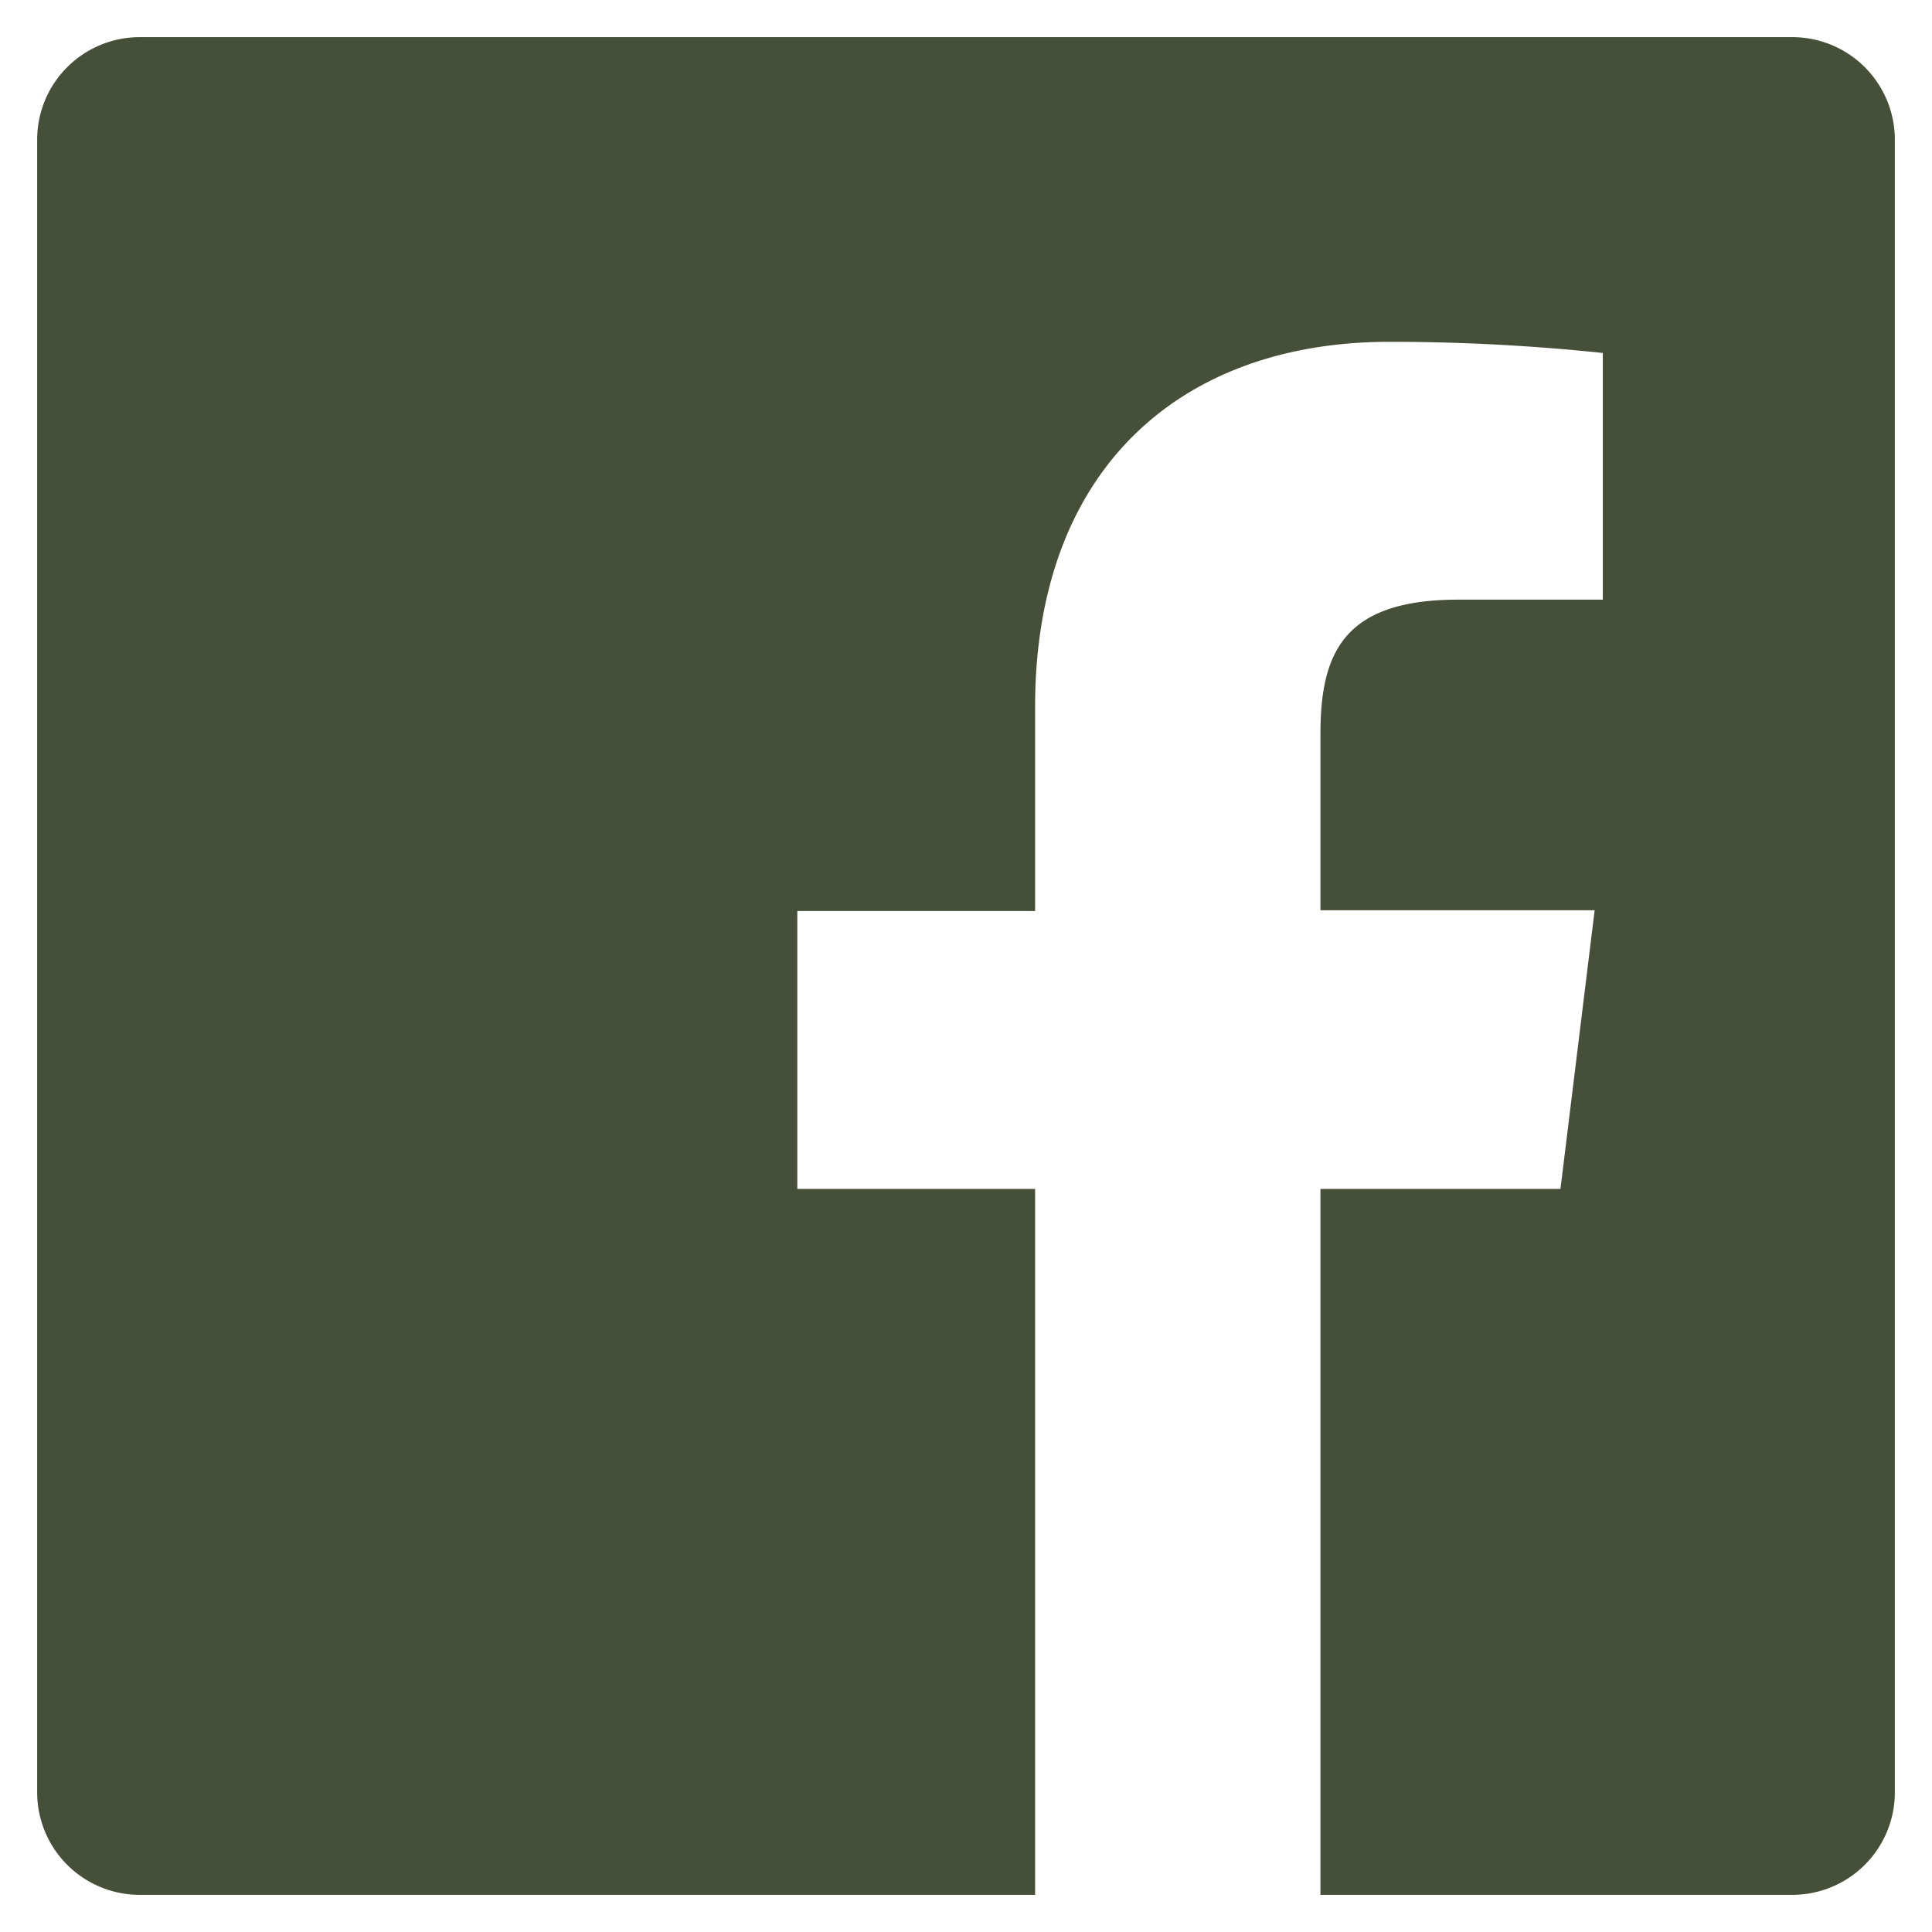 <svg id="圖層_1" data-name="圖層 1" xmlns="http://www.w3.org/2000/svg" viewBox="0 0 26 26"><defs><style>.cls-1{fill:#465038;}</style></defs><path class="cls-1" d="M24.12.5H1.88A1.38,1.38,0,0,0,.5,1.88V24.12A1.38,1.38,0,0,0,1.88,25.5H13.93V16h-3.2V12.26h3.2V9.51c0-3.18,1.94-4.91,4.77-4.91a27.44,27.44,0,0,1,2.87.15V8.07H19.62c-1.55,0-1.85.73-1.85,1.81v2.37h3.69L21,16H17.77V25.5h6.35a1.38,1.38,0,0,0,1.38-1.38V1.88A1.38,1.38,0,0,0,24.12.5Z"/></svg>